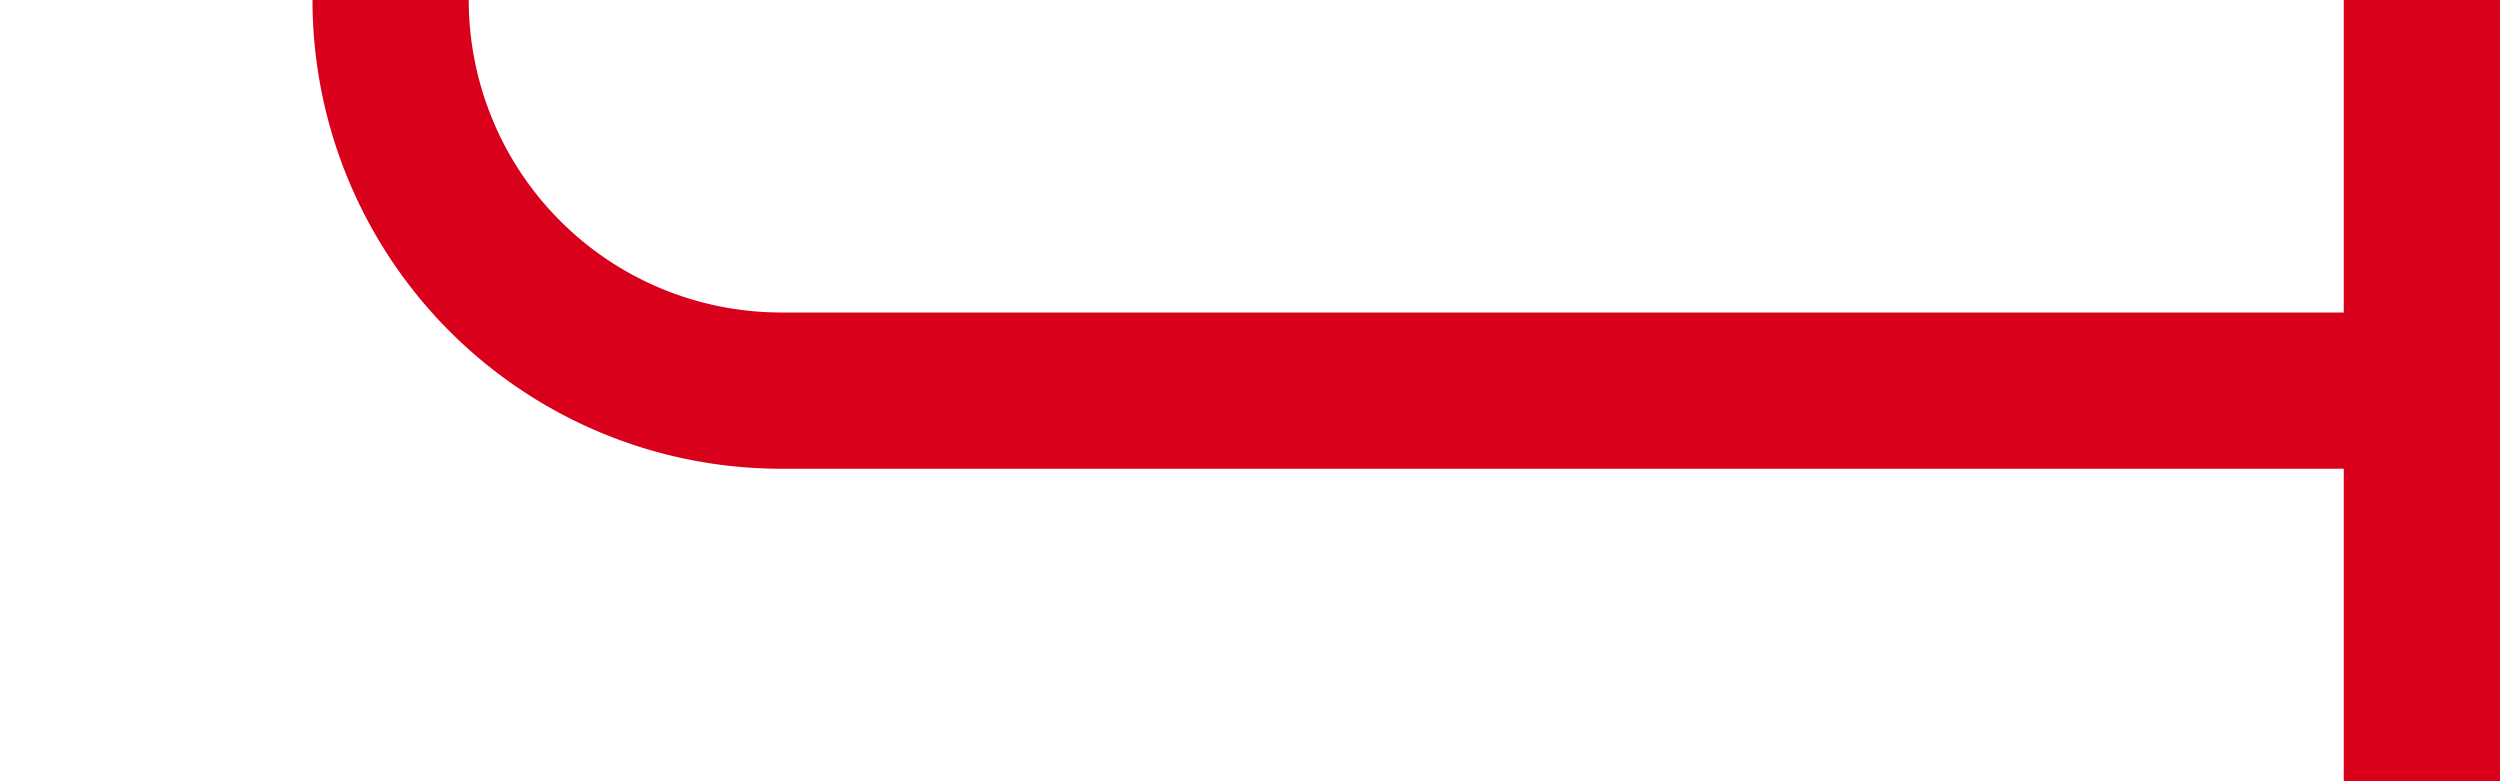 ﻿<?xml version="1.0" encoding="utf-8"?>
<svg version="1.1" xmlns:xlink="http://www.w3.org/1999/xlink" width="32px" height="10px" preserveAspectRatio="xMinYMid meet" viewBox="1385 3224  32 8" xmlns="http://www.w3.org/2000/svg">
  <path d="M 1290 1970  L 1385 1970  A 5 5 0 0 1 1390 1975 L 1390 3223  A 5 5 0 0 0 1395 3228 L 1417 3228  " stroke-width="2" stroke="#d9001b" fill="none" />
  <path d="M 1415 3223  L 1415 3233  L 1417 3233  L 1417 3223  L 1415 3223  Z " fill-rule="nonzero" fill="#d9001b" stroke="none" />
</svg>